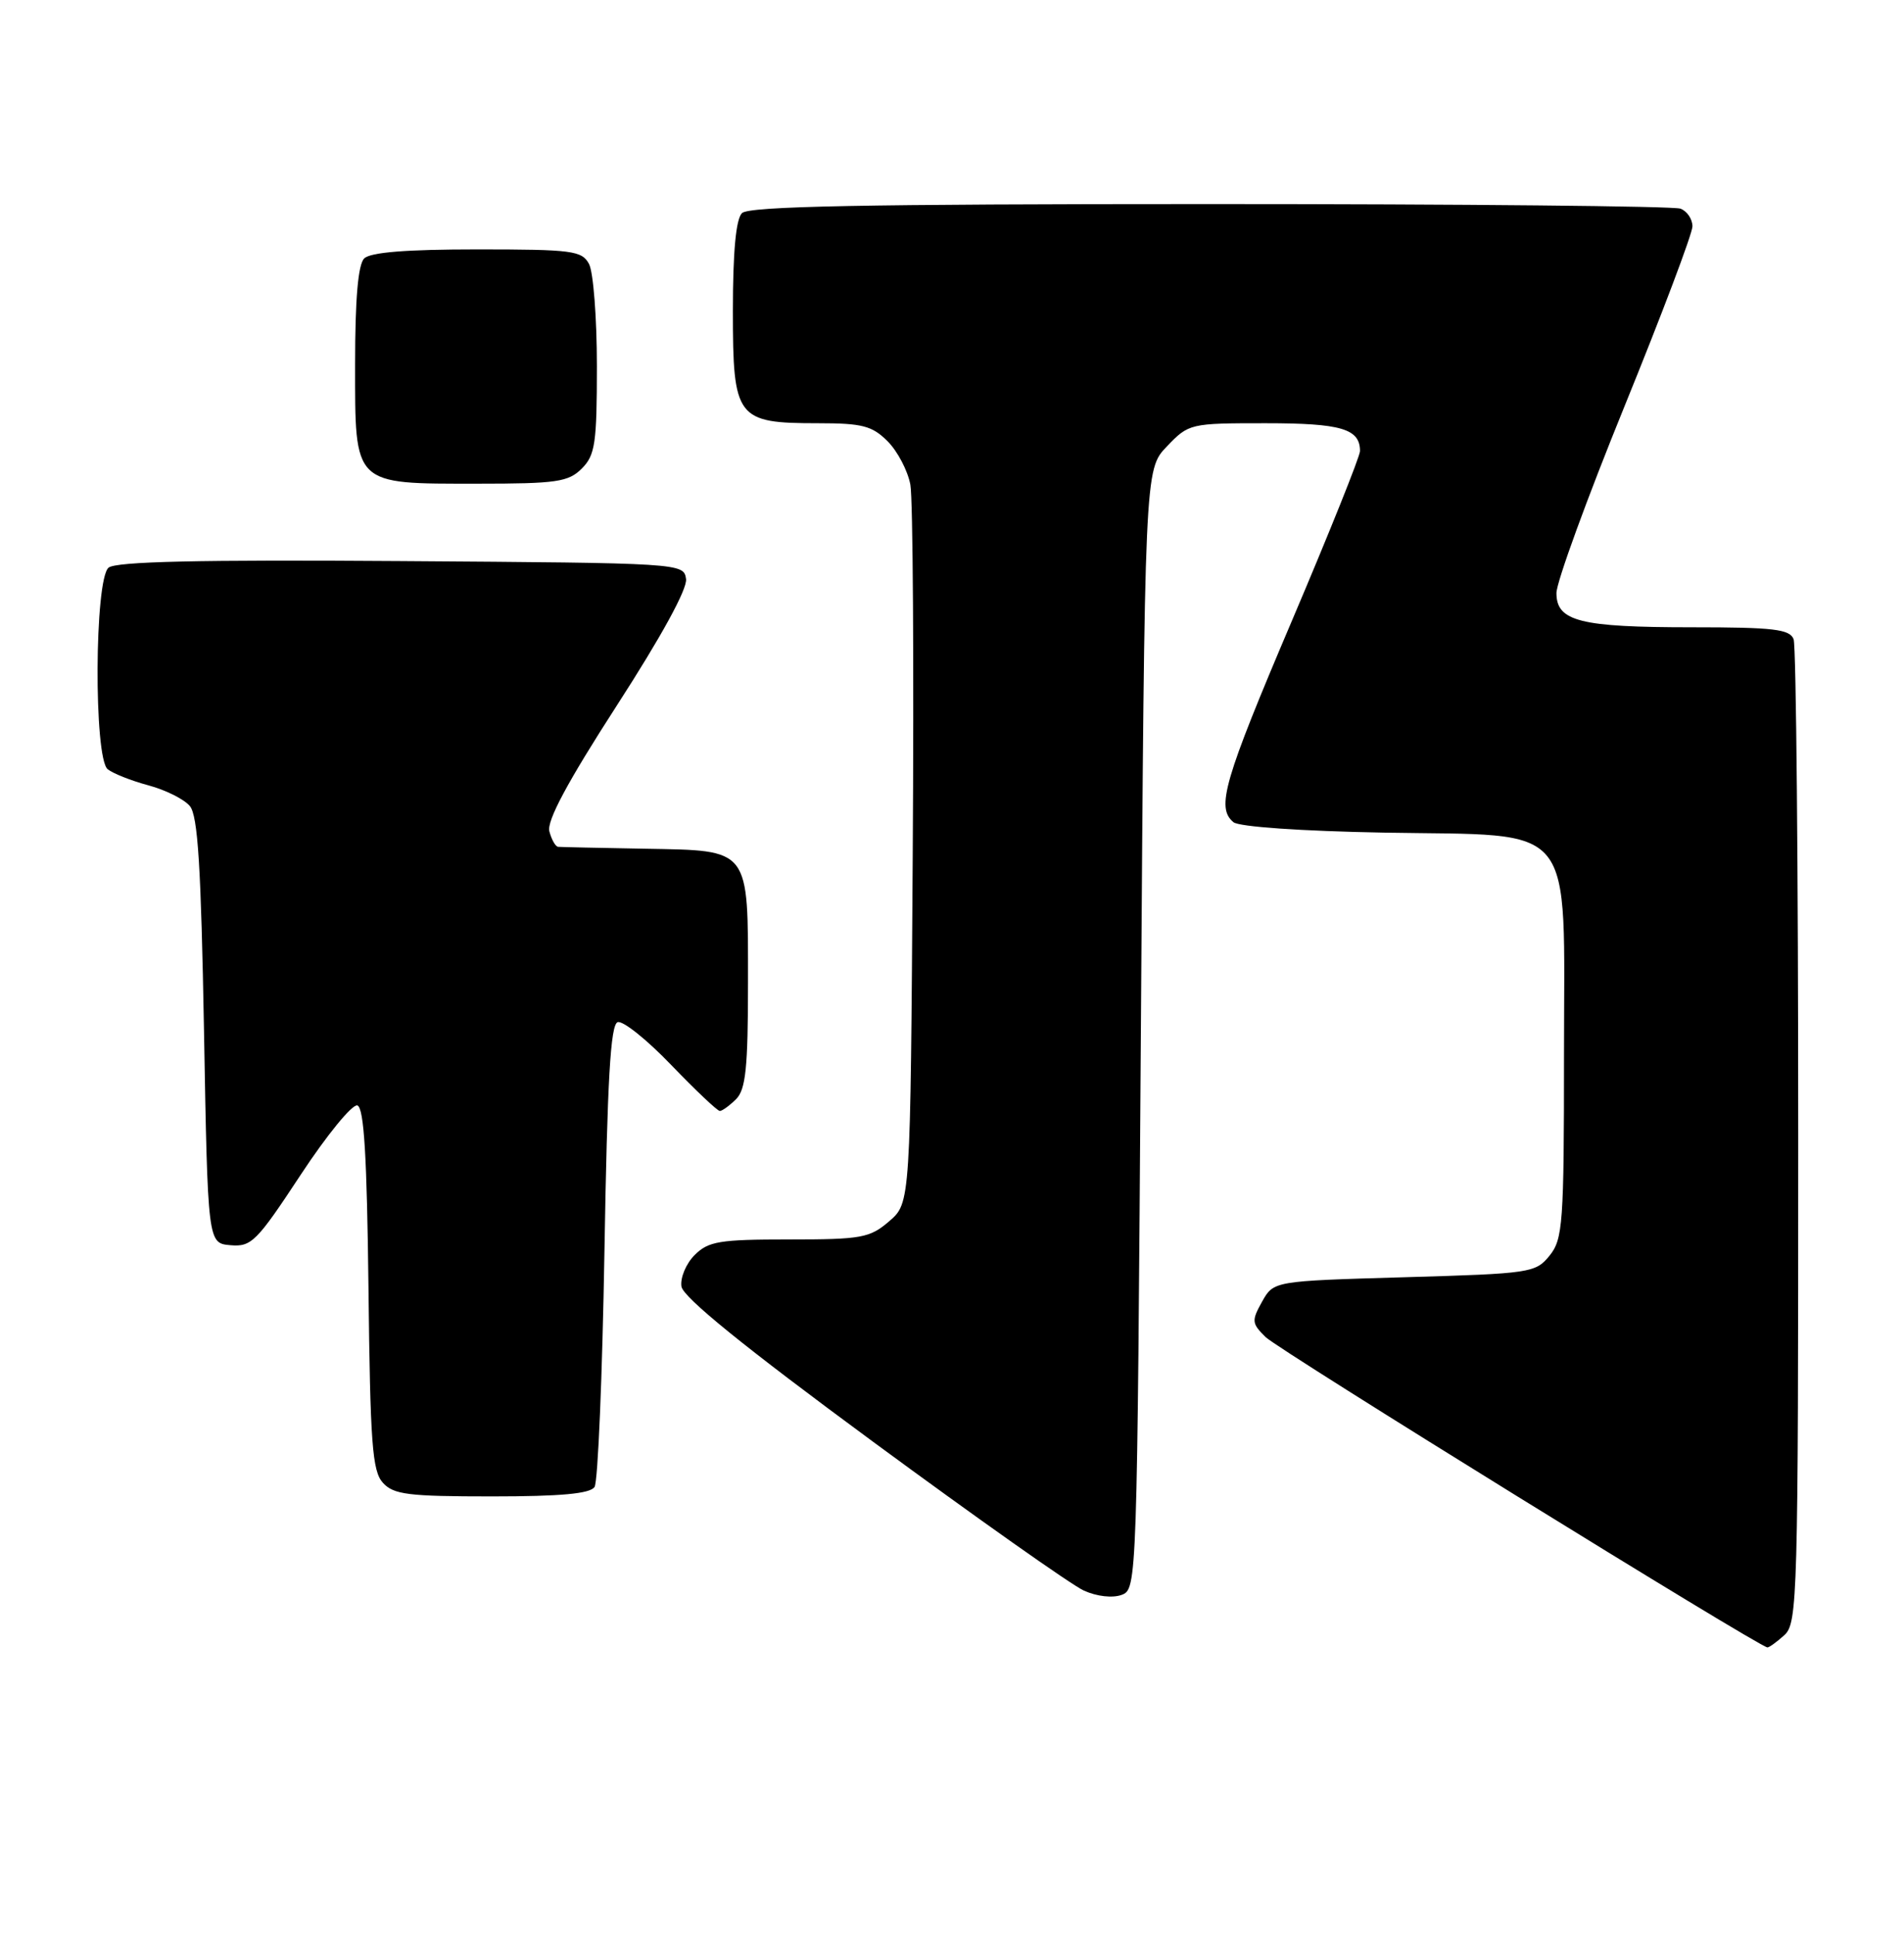 <?xml version="1.0" encoding="UTF-8" standalone="no"?>
<!DOCTYPE svg PUBLIC "-//W3C//DTD SVG 1.1//EN" "http://www.w3.org/Graphics/SVG/1.1/DTD/svg11.dtd" >
<svg xmlns="http://www.w3.org/2000/svg" xmlns:xlink="http://www.w3.org/1999/xlink" version="1.1" viewBox="0 0 252 256">
 <g >
 <path fill="currentColor"
d=" M 236.17 216.35 C 237.91 214.77 238.00 211.41 238.00 150.43 C 238.00 115.08 237.73 85.45 237.39 84.58 C 236.88 83.25 234.73 83.00 223.96 83.00 C 209.11 83.00 206.00 82.21 206.00 78.47 C 206.00 77.04 210.05 65.94 215.00 53.78 C 219.95 41.62 224.00 30.90 224.00 29.95 C 224.00 28.99 223.29 27.94 222.42 27.61 C 221.55 27.27 193.51 27.00 160.12 27.00 C 114.23 27.00 99.11 27.29 98.20 28.20 C 97.40 29.00 97.00 33.34 97.00 41.14 C 97.00 55.38 97.47 56.00 108.27 56.00 C 114.13 56.00 115.43 56.34 117.48 58.39 C 118.79 59.70 120.15 62.29 120.49 64.14 C 120.83 65.99 120.97 88.13 120.80 113.34 C 120.50 159.17 120.50 159.17 117.69 161.59 C 115.12 163.80 114.04 164.00 104.44 164.00 C 95.23 164.00 93.76 164.24 91.94 166.06 C 90.80 167.20 90.02 169.07 90.19 170.22 C 90.40 171.65 98.49 178.21 115.50 190.73 C 129.25 200.85 141.83 209.73 143.45 210.46 C 145.17 211.24 147.25 211.47 148.45 211.03 C 150.49 210.28 150.50 209.73 151.00 136.20 C 151.50 62.13 151.50 62.13 154.44 59.07 C 157.34 56.04 157.51 56.00 167.49 56.00 C 177.50 56.00 180.00 56.73 180.00 59.68 C 180.00 60.38 175.95 70.48 171.00 82.11 C 161.96 103.35 160.94 106.87 163.25 108.79 C 163.99 109.40 172.24 109.97 183.17 110.17 C 208.99 110.63 207.00 108.18 207.00 139.56 C 207.00 161.90 206.85 163.96 205.09 166.14 C 203.25 168.42 202.57 168.52 185.88 169.00 C 168.57 169.50 168.57 169.50 167.04 172.23 C 165.63 174.76 165.66 175.10 167.51 176.92 C 169.24 178.63 232.79 217.91 233.92 217.98 C 234.15 217.99 235.17 217.26 236.17 216.35 Z  M 78.69 196.75 C 79.14 196.06 79.72 182.04 80.00 165.58 C 80.38 142.90 80.80 135.56 81.75 135.25 C 82.44 135.02 85.63 137.57 88.84 140.92 C 92.06 144.26 94.95 147.00 95.27 147.00 C 95.59 147.00 96.56 146.29 97.43 145.43 C 98.70 144.15 99.00 141.27 99.00 130.12 C 99.00 112.04 99.39 112.56 85.33 112.30 C 79.37 112.20 74.21 112.08 73.87 112.05 C 73.52 112.02 73.00 111.10 72.71 110.00 C 72.35 108.62 75.10 103.48 81.64 93.35 C 87.53 84.23 90.99 77.92 90.80 76.61 C 90.50 74.51 90.26 74.50 53.12 74.24 C 26.36 74.05 15.35 74.30 14.37 75.11 C 12.50 76.66 12.40 100.26 14.25 101.78 C 14.94 102.34 17.36 103.30 19.63 103.91 C 21.91 104.52 24.38 105.75 25.13 106.66 C 26.19 107.93 26.61 114.70 27.00 136.40 C 27.50 164.50 27.50 164.50 30.50 164.76 C 33.27 165.00 33.97 164.30 39.80 155.44 C 43.26 150.18 46.64 146.05 47.30 146.27 C 48.18 146.56 48.57 153.05 48.77 170.52 C 49.00 190.96 49.27 194.64 50.67 196.19 C 52.09 197.76 54.03 198.00 65.10 198.00 C 74.23 198.00 78.11 197.64 78.69 196.75 Z  M 77.00 62.00 C 78.77 60.23 79.00 58.67 79.00 48.43 C 79.00 42.07 78.53 36.00 77.96 34.93 C 77.02 33.17 75.75 33.00 63.16 33.00 C 53.79 33.00 49.02 33.38 48.20 34.20 C 47.39 35.01 47.00 39.57 47.00 48.14 C 47.00 64.35 46.64 64.00 63.22 64.00 C 73.67 64.00 75.23 63.77 77.00 62.00 Z "/>
</g>
</svg>